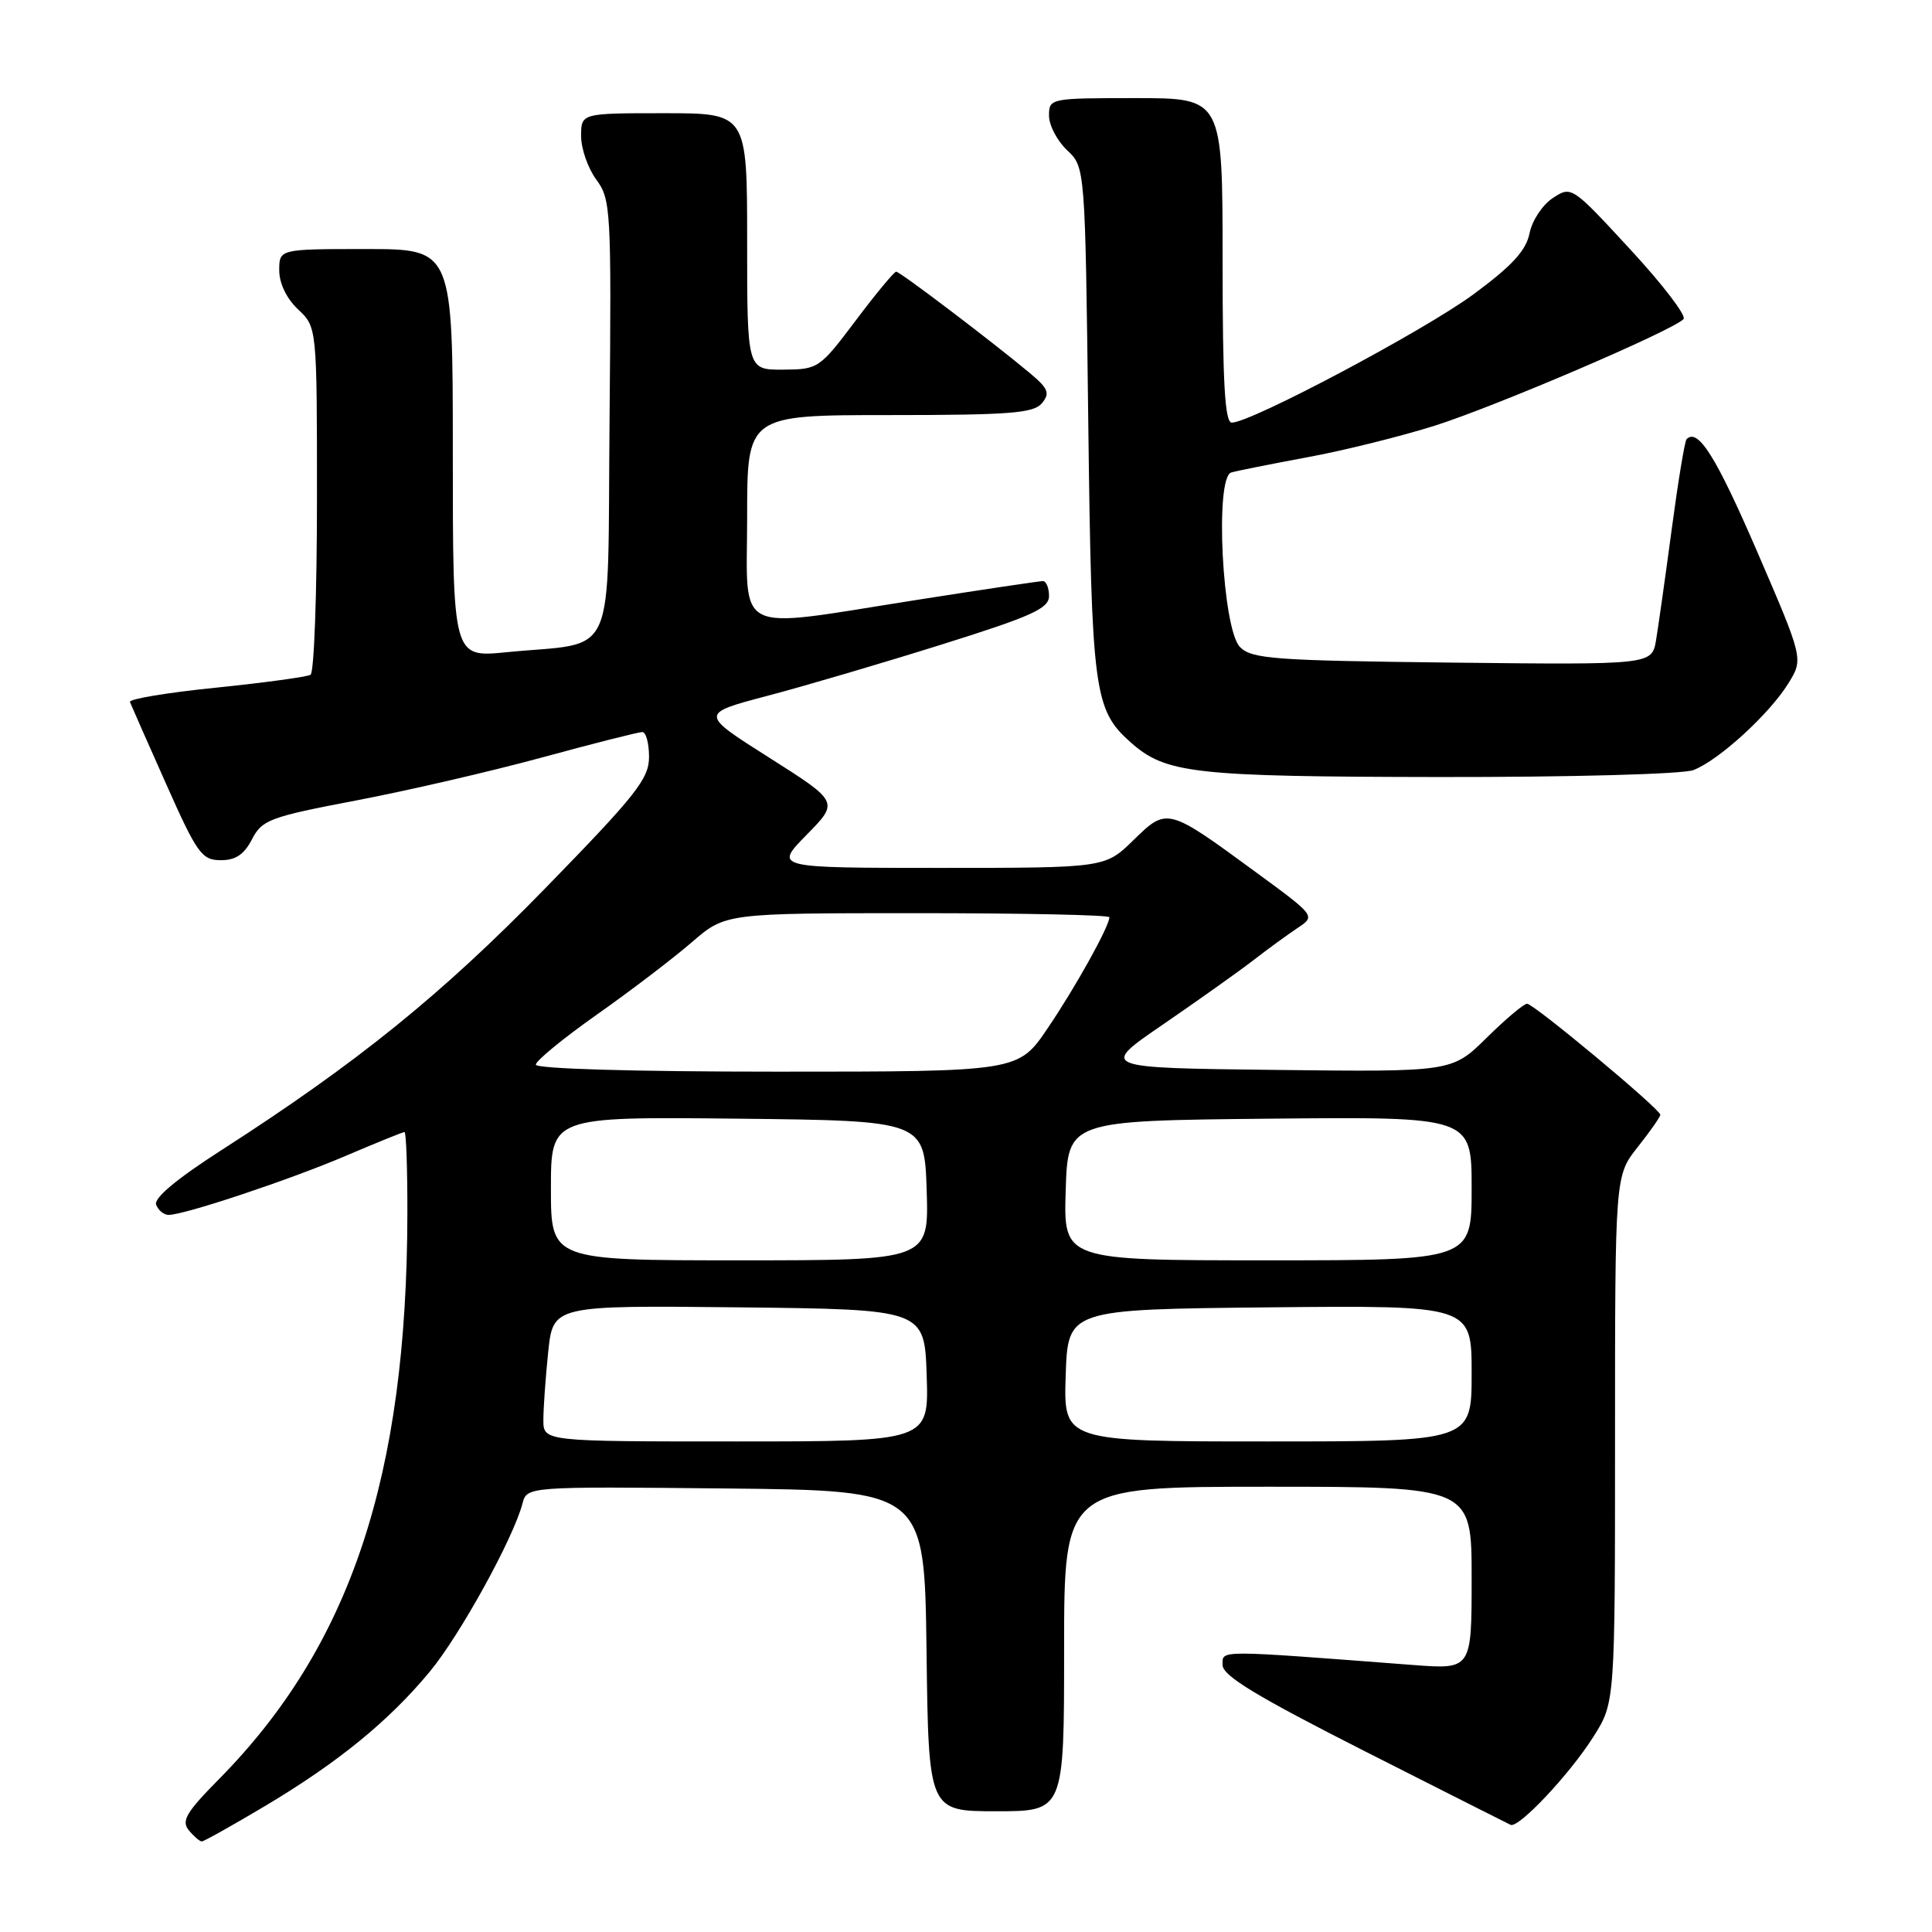 <?xml version="1.0" encoding="UTF-8" standalone="no"?>
<!DOCTYPE svg PUBLIC "-//W3C//DTD SVG 1.1//EN" "http://www.w3.org/Graphics/SVG/1.1/DTD/svg11.dtd" >
<svg xmlns="http://www.w3.org/2000/svg" xmlns:xlink="http://www.w3.org/1999/xlink" version="1.1" viewBox="0 0 256 256">
 <g >
 <path fill="currentColor"
d=" M 35.08 239.33 C 44.74 233.58 51.53 228.05 56.95 221.50 C 60.96 216.66 68.02 203.84 69.23 199.23 C 69.82 196.97 69.82 196.97 96.16 197.23 C 122.50 197.50 122.50 197.50 122.77 218.75 C 123.04 240.00 123.04 240.00 132.02 240.00 C 141.00 240.00 141.00 240.00 141.00 218.50 C 141.00 197.00 141.00 197.00 168.00 197.00 C 195.00 197.00 195.00 197.00 195.00 209.10 C 195.00 221.21 195.00 221.21 187.25 220.62 C 160.92 218.61 162.00 218.61 162.00 220.63 C 162.01 222.05 166.52 224.78 180.75 232.00 C 191.06 237.22 199.80 241.64 200.16 241.80 C 201.22 242.29 207.98 235.11 211.12 230.15 C 214.00 225.61 214.00 225.61 214.00 190.70 C 214.00 155.79 214.00 155.79 217.00 152.00 C 218.65 149.92 220.00 147.99 220.00 147.71 C 220.00 146.97 203.24 133.00 202.34 133.00 C 201.92 133.00 199.50 135.03 196.98 137.52 C 192.39 142.04 192.39 142.04 169.04 141.77 C 145.70 141.50 145.70 141.50 154.10 135.75 C 158.72 132.58 164.10 128.76 166.06 127.25 C 168.01 125.74 170.67 123.80 171.97 122.94 C 174.32 121.37 174.32 121.37 166.41 115.57 C 154.68 106.97 154.65 106.96 150.18 111.33 C 146.42 115.00 146.42 115.00 124.50 115.00 C 102.58 115.00 102.58 115.00 106.87 110.63 C 111.17 106.26 111.17 106.26 101.95 100.41 C 92.73 94.57 92.73 94.57 101.61 92.22 C 106.50 90.94 116.91 87.87 124.75 85.41 C 136.75 81.65 139.00 80.63 139.00 78.97 C 139.00 77.89 138.63 77.00 138.18 77.00 C 137.73 77.00 130.20 78.12 121.43 79.50 C 96.81 83.36 99.00 84.43 99.00 68.50 C 99.00 55.00 99.00 55.00 117.88 55.00 C 133.81 55.00 136.96 54.75 138.06 53.43 C 139.16 52.10 138.92 51.49 136.43 49.41 C 131.45 45.25 119.26 36.00 118.75 36.00 C 118.48 36.00 116.06 38.91 113.38 42.48 C 108.59 48.84 108.42 48.95 103.75 48.98 C 99.00 49.00 99.00 49.00 99.00 32.00 C 99.00 15.00 99.00 15.00 88.00 15.00 C 77.00 15.00 77.00 15.00 77.00 18.04 C 77.00 19.71 77.91 22.31 79.02 23.81 C 80.94 26.41 81.02 27.80 80.77 55.48 C 80.46 88.40 81.99 84.95 67.03 86.43 C 60.00 87.12 60.00 87.12 60.00 60.06 C 60.00 33.00 60.00 33.00 48.50 33.00 C 37.00 33.00 37.00 33.00 37.00 35.83 C 37.00 37.55 37.98 39.57 39.50 41.00 C 42.00 43.35 42.00 43.35 42.00 66.12 C 42.00 78.64 41.62 89.12 41.15 89.41 C 40.69 89.69 35.05 90.46 28.62 91.12 C 22.19 91.77 17.06 92.62 17.22 93.02 C 17.37 93.41 19.52 98.29 22.00 103.85 C 26.10 113.08 26.74 113.97 29.22 113.98 C 31.20 114.00 32.34 113.24 33.39 111.21 C 34.72 108.63 35.74 108.25 47.17 106.07 C 53.95 104.78 65.06 102.21 71.85 100.36 C 78.64 98.51 84.61 97.00 85.10 97.00 C 85.60 97.00 86.00 98.48 86.00 100.30 C 86.00 103.19 84.29 105.35 72.25 117.70 C 58.51 131.80 47.30 140.86 29.34 152.40 C 23.38 156.23 20.35 158.76 20.69 159.64 C 20.98 160.39 21.73 160.99 22.36 160.98 C 24.51 160.96 38.49 156.29 45.85 153.14 C 49.90 151.41 53.39 150.00 53.60 150.00 C 53.82 150.00 53.99 154.84 53.98 160.75 C 53.93 195.63 46.44 218.11 28.99 235.77 C 24.67 240.14 24.00 241.29 25.02 242.52 C 25.69 243.33 26.47 244.00 26.74 244.00 C 27.01 244.00 30.76 241.90 35.08 239.33 Z  M 224.38 102.04 C 227.71 100.78 234.45 94.62 236.96 90.56 C 238.97 87.31 238.97 87.31 232.82 73.06 C 227.38 60.48 224.99 56.67 223.48 58.19 C 223.24 58.43 222.36 63.77 221.52 70.06 C 220.68 76.35 219.74 82.98 219.44 84.80 C 218.89 88.09 218.89 88.09 192.48 87.80 C 168.84 87.53 165.88 87.32 164.31 85.74 C 161.96 83.39 160.94 63.27 163.14 62.61 C 163.89 62.39 168.43 61.48 173.23 60.59 C 178.03 59.71 185.62 57.82 190.10 56.41 C 198.13 53.87 221.63 43.81 223.08 42.28 C 223.49 41.85 220.32 37.70 216.03 33.06 C 208.28 24.66 208.22 24.62 205.76 26.24 C 204.39 27.13 203.00 29.24 202.67 30.92 C 202.21 33.20 200.36 35.22 195.28 38.97 C 188.77 43.78 165.76 56.00 163.22 56.00 C 162.30 56.00 162.00 50.79 162.00 34.50 C 162.00 13.00 162.00 13.00 150.50 13.00 C 139.13 13.00 139.00 13.03 139.00 15.33 C 139.00 16.60 140.08 18.66 141.39 19.90 C 143.79 22.15 143.79 22.15 144.20 55.82 C 144.64 91.66 144.95 94.03 149.80 98.35 C 154.46 102.50 158.08 102.91 190.68 102.96 C 208.20 102.98 222.97 102.58 224.38 102.04 Z  M 72.00 188.15 C 72.00 186.58 72.29 182.52 72.64 179.13 C 73.29 172.97 73.29 172.97 97.89 173.23 C 122.50 173.50 122.50 173.50 122.79 182.25 C 123.08 191.00 123.08 191.00 97.54 191.00 C 72.00 191.00 72.00 191.00 72.00 188.15 Z  M 141.21 182.25 C 141.50 173.50 141.50 173.50 168.25 173.23 C 195.00 172.97 195.00 172.97 195.00 181.98 C 195.00 191.00 195.00 191.00 167.96 191.00 C 140.92 191.00 140.92 191.00 141.21 182.25 Z  M 73.00 157.48 C 73.00 147.97 73.00 147.97 97.75 148.23 C 122.50 148.50 122.50 148.50 122.79 157.75 C 123.08 167.00 123.08 167.00 98.04 167.00 C 73.00 167.00 73.00 167.00 73.00 157.48 Z  M 141.21 157.75 C 141.50 148.50 141.50 148.50 168.25 148.23 C 195.00 147.97 195.00 147.97 195.00 157.48 C 195.00 167.00 195.00 167.00 167.96 167.00 C 140.92 167.00 140.92 167.00 141.21 157.75 Z  M 71.00 141.07 C 71.00 140.56 74.65 137.57 79.10 134.43 C 83.56 131.29 89.21 126.98 91.66 124.86 C 96.12 121.00 96.12 121.00 121.56 121.00 C 135.55 121.00 147.00 121.24 147.00 121.54 C 147.00 122.73 142.50 130.83 138.82 136.25 C 134.93 142.00 134.93 142.00 102.96 142.00 C 83.90 142.00 71.00 141.62 71.00 141.07 Z "/>
</g>
</svg>